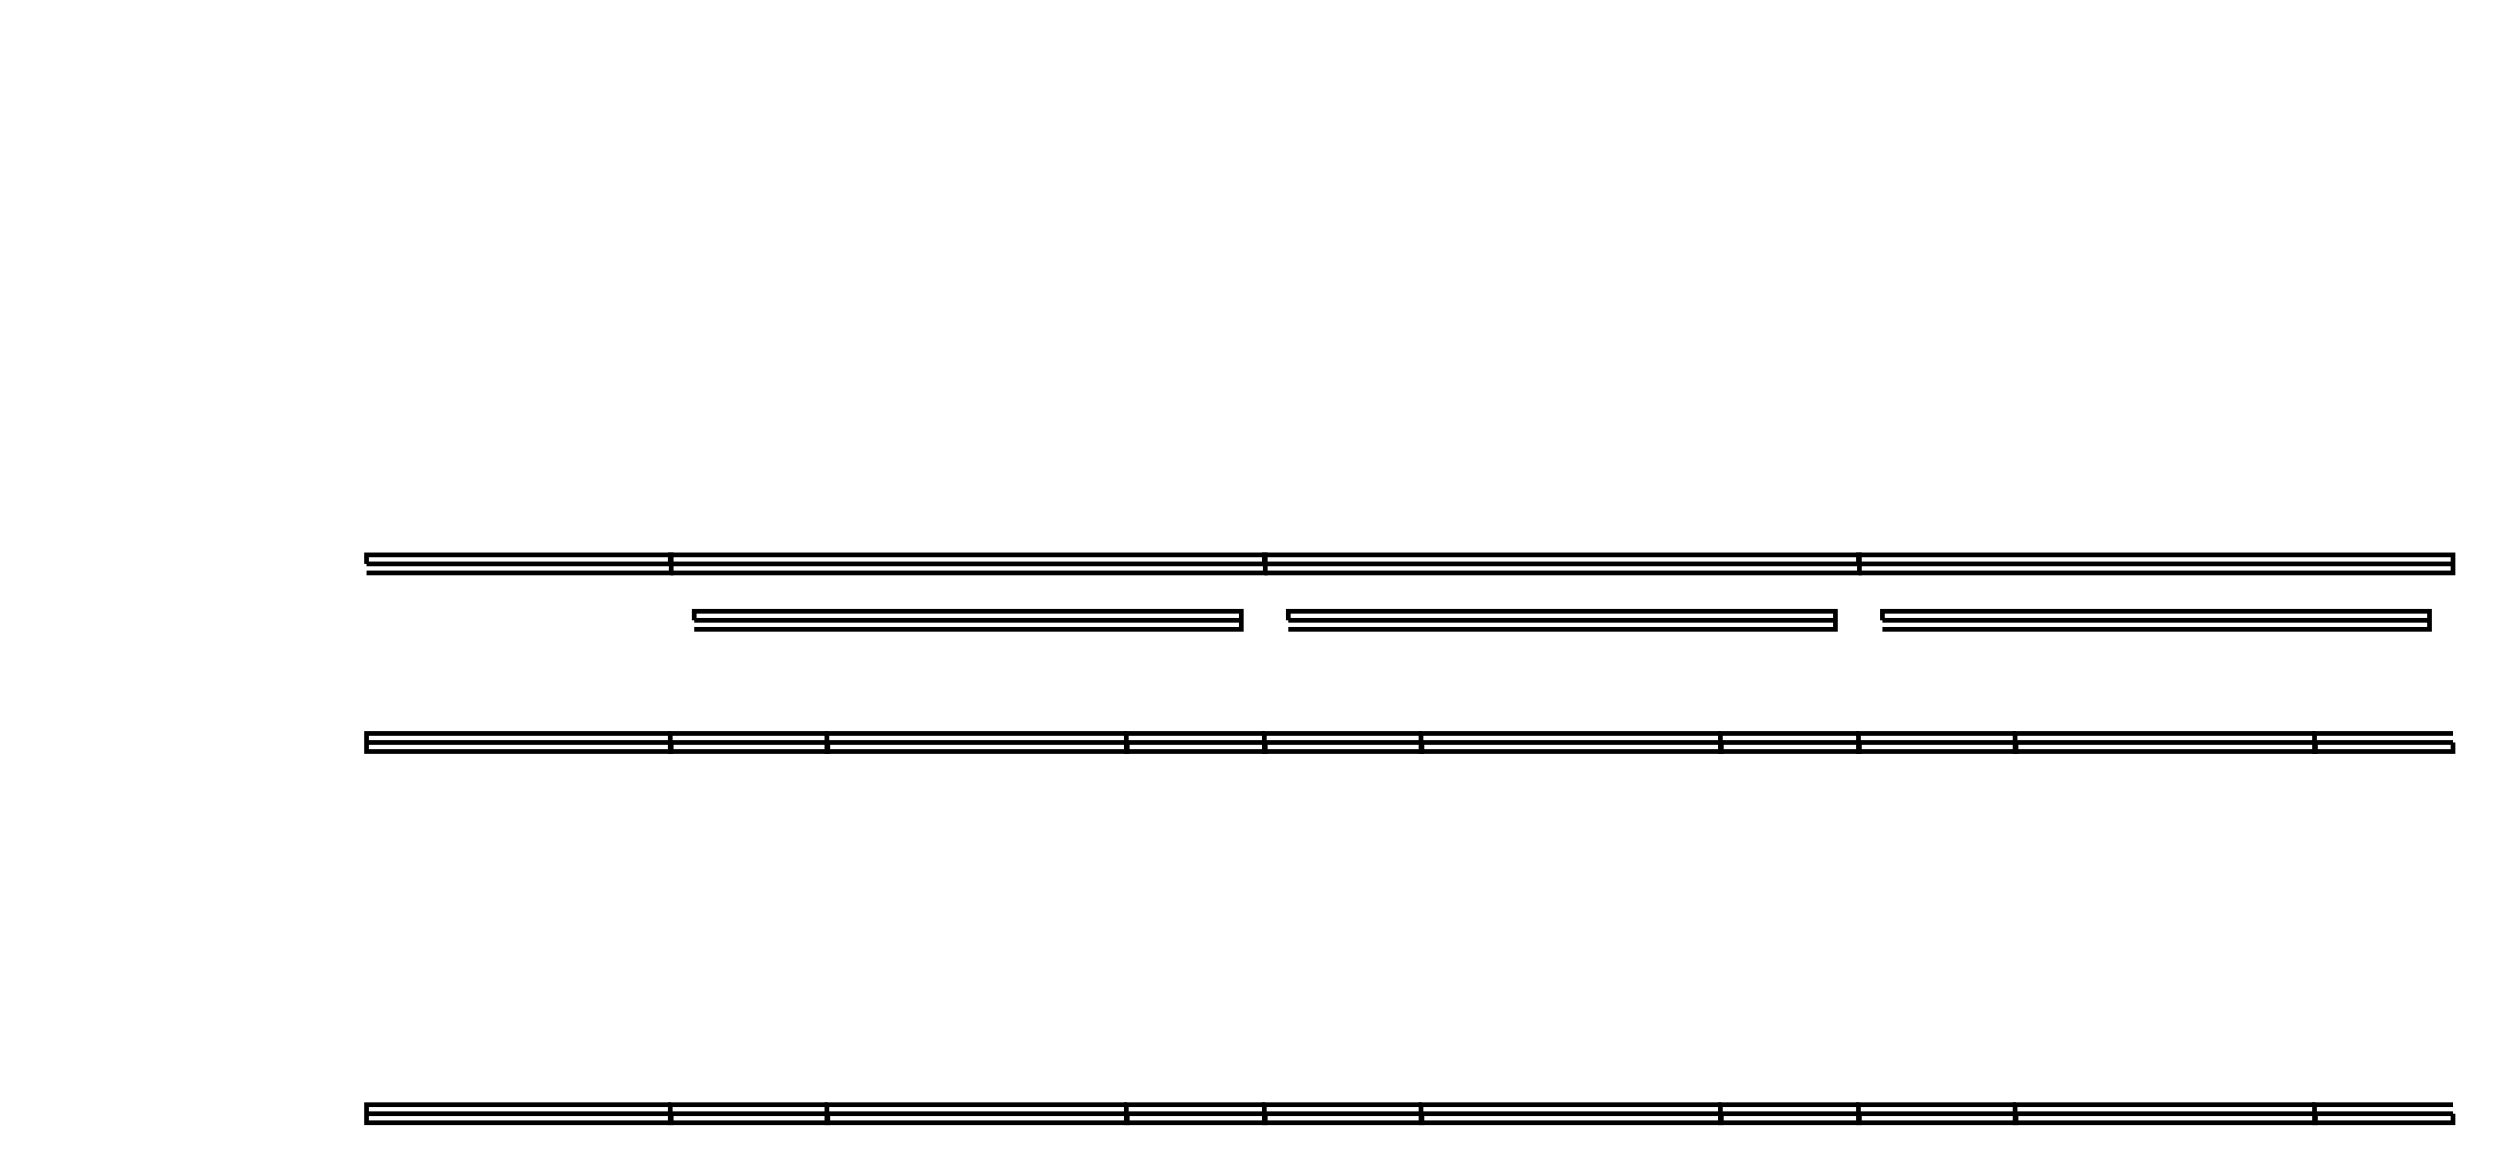 <?xml version="1.0" encoding="UTF-8"?>
<svg height="248.92" width="532.0" xmlns="http://www.w3.org/2000/svg">
 <g>
  <path style="fill:none;stroke:rgb(0,0,0);stroke-width:1.0;" d="M147.730 132.000 L147.730 130.080 L264.150 130.080 L264.150 132.000 L264.150 133.920 L147.730 133.920 M147.730 132.000 L264.150 132.000 "/>
  <path style="fill:none;stroke:rgb(0,0,0);stroke-width:1.0;" d="M274.150 132.000 L274.150 130.080 L390.580 130.080 L390.580 132.000 L390.580 133.920 L274.150 133.920 M274.150 132.000 L390.580 132.000 "/>
  <path style="fill:none;stroke:rgb(0,0,0);stroke-width:1.0;" d="M400.580 132.000 L400.580 130.080 L517.000 130.080 L517.000 132.000 L517.000 133.920 L400.580 133.920 M400.580 132.000 L517.000 132.000 "/>
  <path style="fill:none;stroke:rgb(0,0,0);stroke-width:1.0;" d="M78.000 120.000 L78.000 118.080 L142.830 118.080 L142.830 120.000 L142.830 121.920 L78.000 121.920 M78.000 120.000 L142.830 120.000 "/>
  <path style="fill:none;stroke:rgb(0,0,0);stroke-width:1.0;" d="M142.630 120.000 L142.630 118.080 L269.250 118.080 L269.250 120.000 L269.250 121.920 L142.630 121.920 M142.630 120.000 L269.250 120.000 "/>
  <path style="fill:none;stroke:rgb(0,0,0);stroke-width:1.0;" d="M269.050 120.000 L269.050 118.080 L395.680 118.080 L395.680 120.000 L395.680 121.920 L269.050 121.920 M269.050 120.000 L395.680 120.000 "/>
  <path style="fill:none;stroke:rgb(0,0,0);stroke-width:1.0;" d="M395.480 120.000 L395.480 118.080 L522.000 118.080 L522.000 120.000 L522.000 121.920 L395.480 121.920 M395.480 120.000 L522.000 120.000 "/>
  <path style="fill:none;stroke:rgb(0,0,0);stroke-width:1.0;" d="M142.830 158.000 L142.830 159.920 L78.000 159.920 L78.000 158.000 L78.000 156.080 L142.830 156.080 M142.830 158.000 L78.000 158.000 "/>
  <path style="fill:none;stroke:rgb(0,0,0);stroke-width:1.0;" d="M176.160 158.000 L176.160 159.920 L142.630 159.920 L142.630 158.000 L142.630 156.080 L176.160 156.080 M176.160 158.000 L142.630 158.000 "/>
  <path style="fill:none;stroke:rgb(0,0,0);stroke-width:1.0;" d="M239.880 158.000 L239.880 159.920 L175.960 159.920 L175.960 158.000 L175.960 156.080 L239.880 156.080 M239.880 158.000 L175.960 158.000 "/>
  <path style="fill:none;stroke:rgb(0,0,0);stroke-width:1.0;" d="M269.250 158.000 L269.250 159.920 L239.680 159.920 L239.680 158.000 L239.680 156.080 L269.250 156.080 M269.250 158.000 L239.680 158.000 "/>
  <path style="fill:none;stroke:rgb(0,0,0);stroke-width:1.0;" d="M302.590 158.000 L302.590 159.920 L269.050 159.920 L269.050 158.000 L269.050 156.080 L302.590 156.080 M302.590 158.000 L269.050 158.000 "/>
  <path style="fill:none;stroke:rgb(0,0,0);stroke-width:1.0;" d="M366.300 158.000 L366.300 159.920 L302.390 159.920 L302.390 158.000 L302.390 156.080 L366.300 156.080 M366.300 158.000 L302.390 158.000 "/>
  <path style="fill:none;stroke:rgb(0,0,0);stroke-width:1.0;" d="M395.680 158.000 L395.680 159.920 L366.100 159.920 L366.100 158.000 L366.100 156.080 L395.680 156.080 M395.680 158.000 L366.100 158.000 "/>
  <path style="fill:none;stroke:rgb(0,0,0);stroke-width:1.0;" d="M429.010 158.000 L429.010 159.920 L395.480 159.920 L395.480 158.000 L395.480 156.080 L429.010 156.080 M429.010 158.000 L395.480 158.000 "/>
  <path style="fill:none;stroke:rgb(0,0,0);stroke-width:1.0;" d="M492.730 158.000 L492.730 159.920 L428.810 159.920 L428.810 158.000 L428.810 156.080 L492.730 156.080 M492.730 158.000 L428.810 158.000 "/>
  <path style="fill:none;stroke:rgb(0,0,0);stroke-width:1.0;" d="M522.000 158.000 L522.000 159.920 L492.530 159.920 L492.530 158.000 L492.530 156.080 L522.000 156.080 M522.000 158.000 L492.530 158.000 "/>
  <path style="fill:none;stroke:rgb(0,0,0);stroke-width:1.0;" d="M142.830 237.000 L142.830 238.920 L78.000 238.920 L78.000 237.000 L78.000 235.080 L142.830 235.080 M142.830 237.000 L78.000 237.000 "/>
  <path style="fill:none;stroke:rgb(0,0,0);stroke-width:1.0;" d="M176.160 237.000 L176.160 238.920 L142.630 238.920 L142.630 237.000 L142.630 235.080 L176.160 235.080 M176.160 237.000 L142.630 237.000 "/>
  <path style="fill:none;stroke:rgb(0,0,0);stroke-width:1.0;" d="M239.880 237.000 L239.880 238.920 L175.960 238.920 L175.960 237.000 L175.960 235.080 L239.880 235.080 M239.880 237.000 L175.960 237.000 "/>
  <path style="fill:none;stroke:rgb(0,0,0);stroke-width:1.0;" d="M269.250 237.000 L269.250 238.920 L239.680 238.920 L239.680 237.000 L239.680 235.080 L269.250 235.080 M269.250 237.000 L239.680 237.000 "/>
  <path style="fill:none;stroke:rgb(0,0,0);stroke-width:1.0;" d="M302.590 237.000 L302.590 238.920 L269.050 238.920 L269.050 237.000 L269.050 235.080 L302.590 235.080 M302.590 237.000 L269.050 237.000 "/>
  <path style="fill:none;stroke:rgb(0,0,0);stroke-width:1.0;" d="M366.300 237.000 L366.300 238.920 L302.390 238.920 L302.390 237.000 L302.390 235.080 L366.300 235.080 M366.300 237.000 L302.390 237.000 "/>
  <path style="fill:none;stroke:rgb(0,0,0);stroke-width:1.0;" d="M395.680 237.000 L395.680 238.920 L366.100 238.920 L366.100 237.000 L366.100 235.080 L395.680 235.080 M395.680 237.000 L366.100 237.000 "/>
  <path style="fill:none;stroke:rgb(0,0,0);stroke-width:1.0;" d="M429.010 237.000 L429.010 238.920 L395.480 238.920 L395.480 237.000 L395.480 235.080 L429.010 235.080 M429.010 237.000 L395.480 237.000 "/>
  <path style="fill:none;stroke:rgb(0,0,0);stroke-width:1.0;" d="M492.730 237.000 L492.730 238.920 L428.810 238.920 L428.810 237.000 L428.810 235.080 L492.730 235.080 M492.730 237.000 L428.810 237.000 "/>
  <path style="fill:none;stroke:rgb(0,0,0);stroke-width:1.0;" d="M522.000 237.000 L522.000 238.920 L492.530 238.920 L492.530 237.000 L492.530 235.080 L522.000 235.080 M522.000 237.000 L492.530 237.000 "/>
 </g>
</svg>
